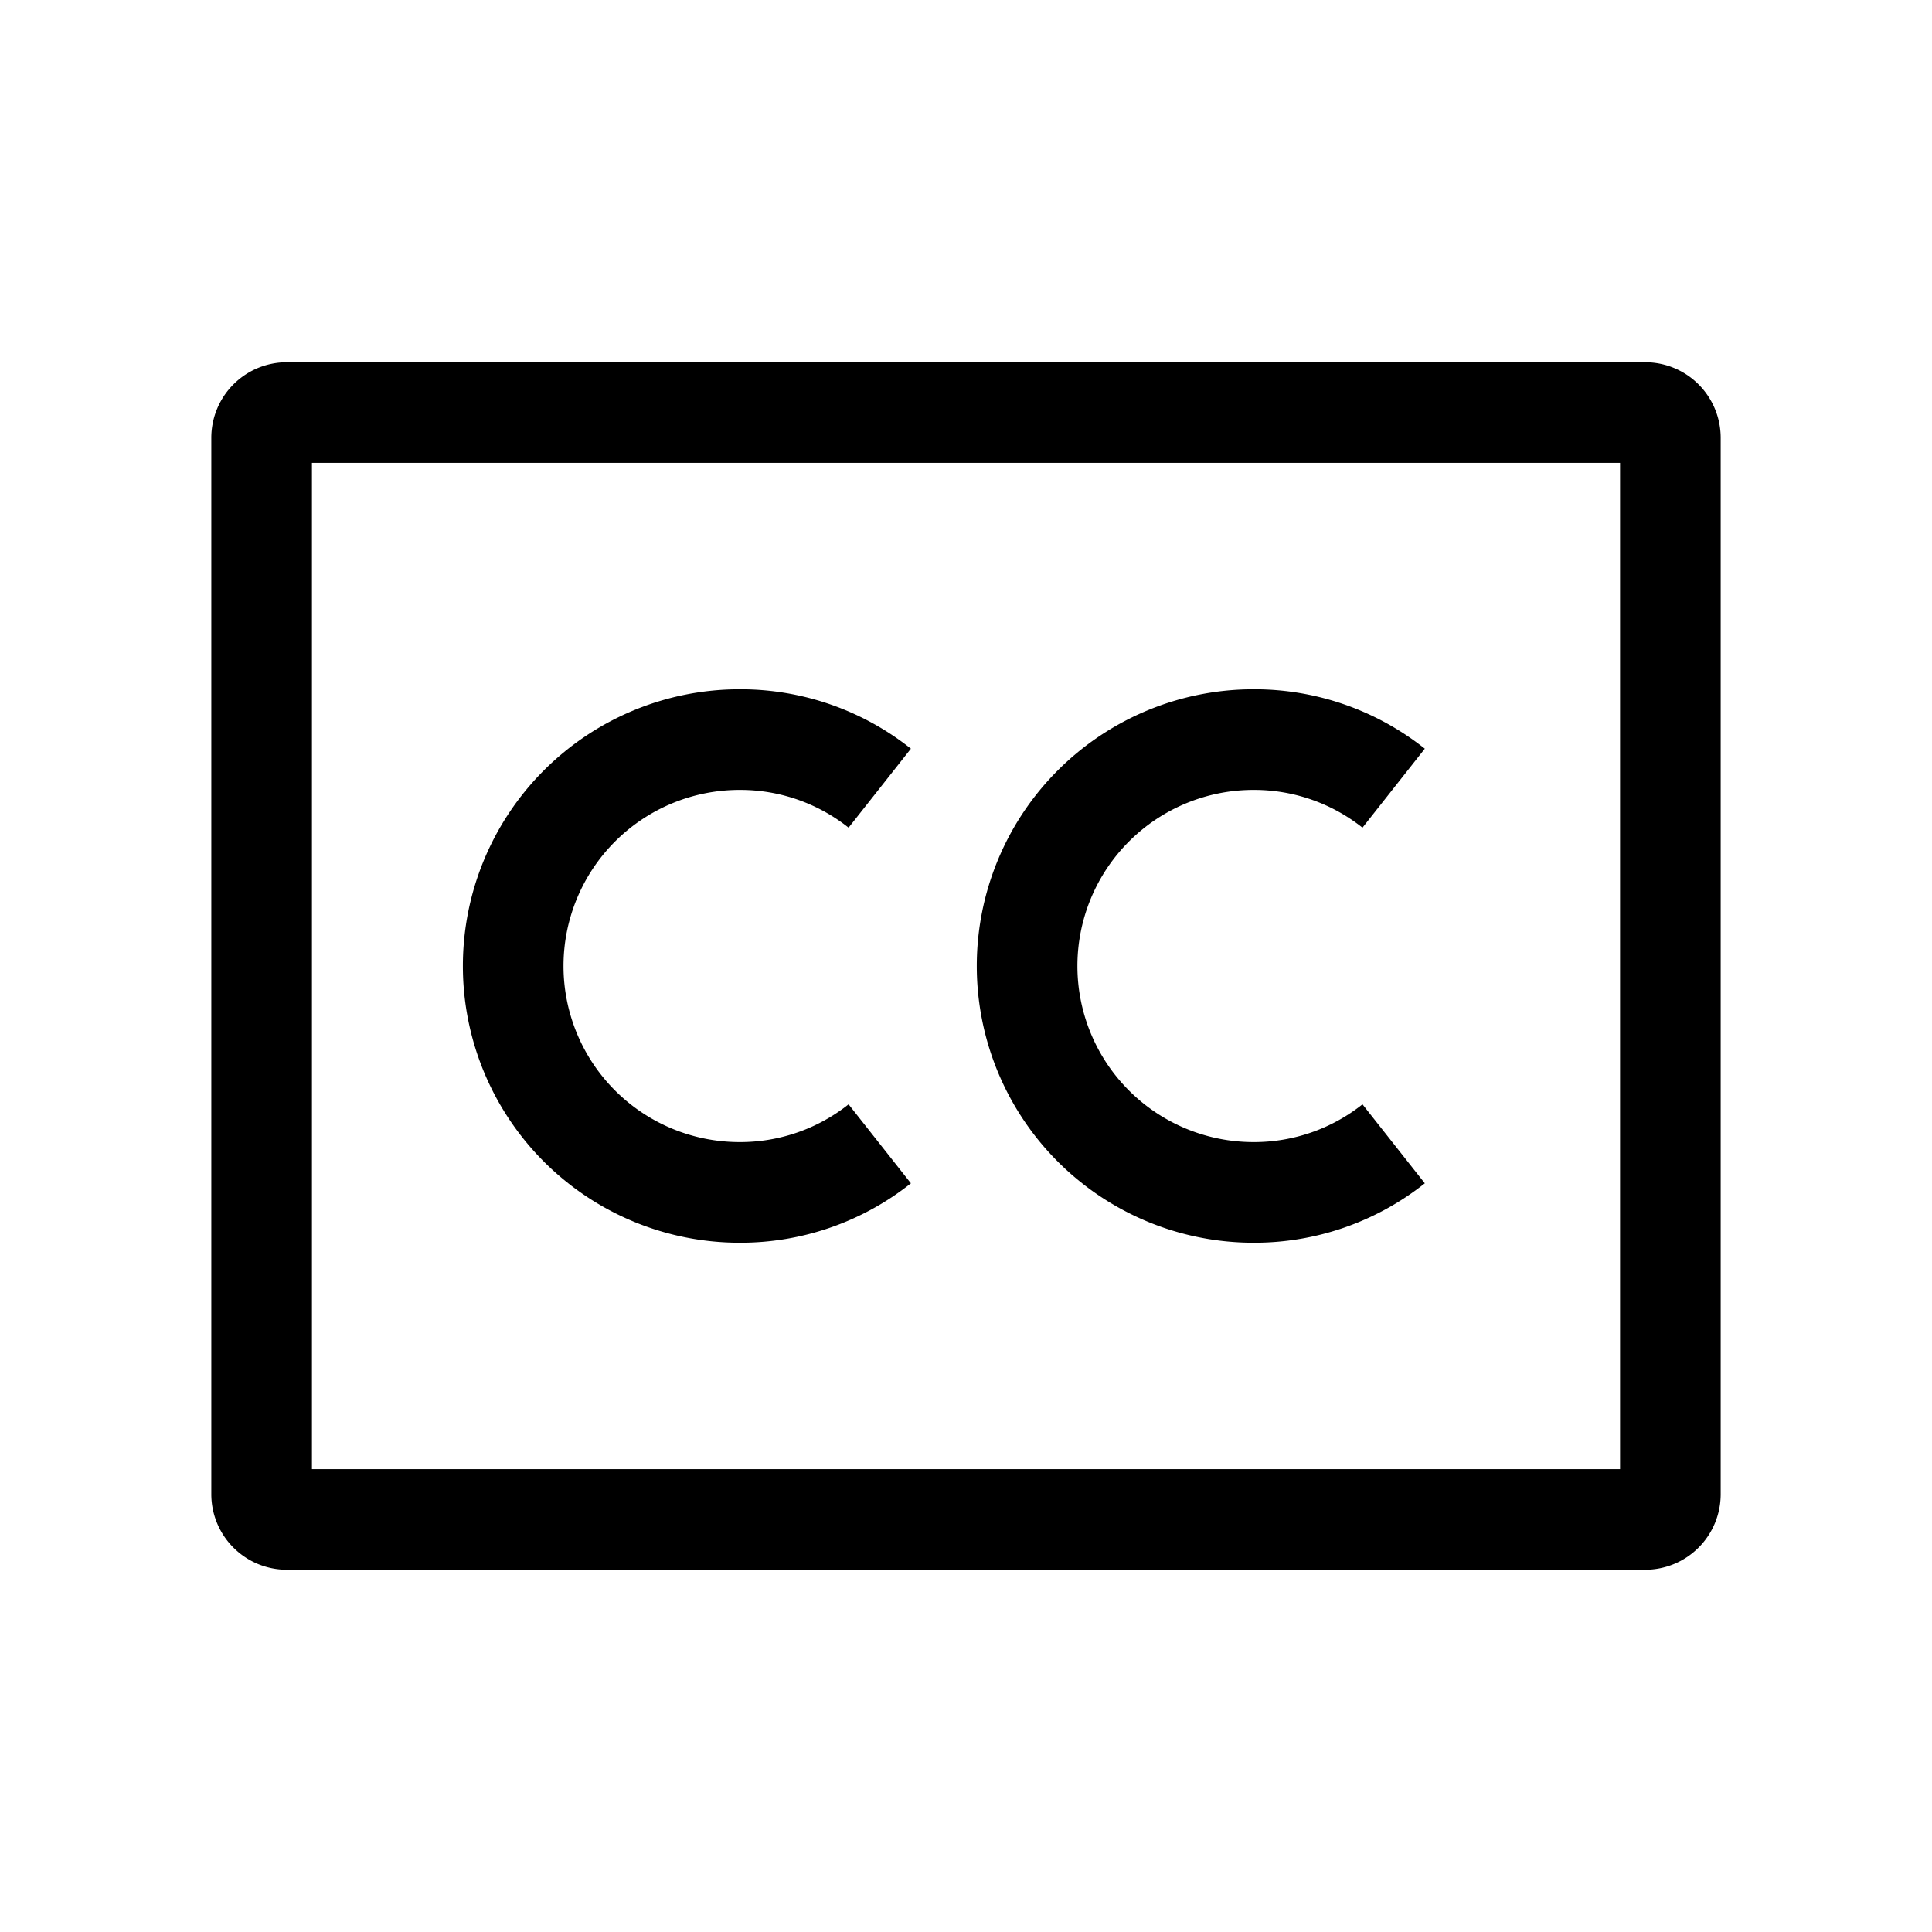 <svg xmlns="http://www.w3.org/2000/svg" width="100%" height="100%" viewBox="-51.2 -51.2 614.4 614.4"><path fill="currentColor" d="M472 64H40a24.028 24.028 0 00-24 24v336a24.028 24.028 0 0024 24h432a24.028 24.028 0 0024-24V88a24.028 24.028 0 00-24-24zm-8 352H48V96h416z" class="ci-primary"/><path fill="currentColor" d="M184 344a87.108 87.108 0 0054.484-18.891l-19.825-25.119A55.41 55.41 0 01184 312a56 56 0 010-112 55.41 55.41 0 0134.659 12.01l19.825-25.119A87.108 87.108 0 00184 168a88 88 0 000 176zM347.429 344a87.108 87.108 0 0054.484-18.891l-19.825-25.119A55.414 55.414 0 01347.429 312a56 56 0 010-112 55.414 55.414 0 0134.659 12.01l19.825-25.119A87.108 87.108 0 00347.429 168a88 88 0 000 176z" class="ci-primary"/></svg>